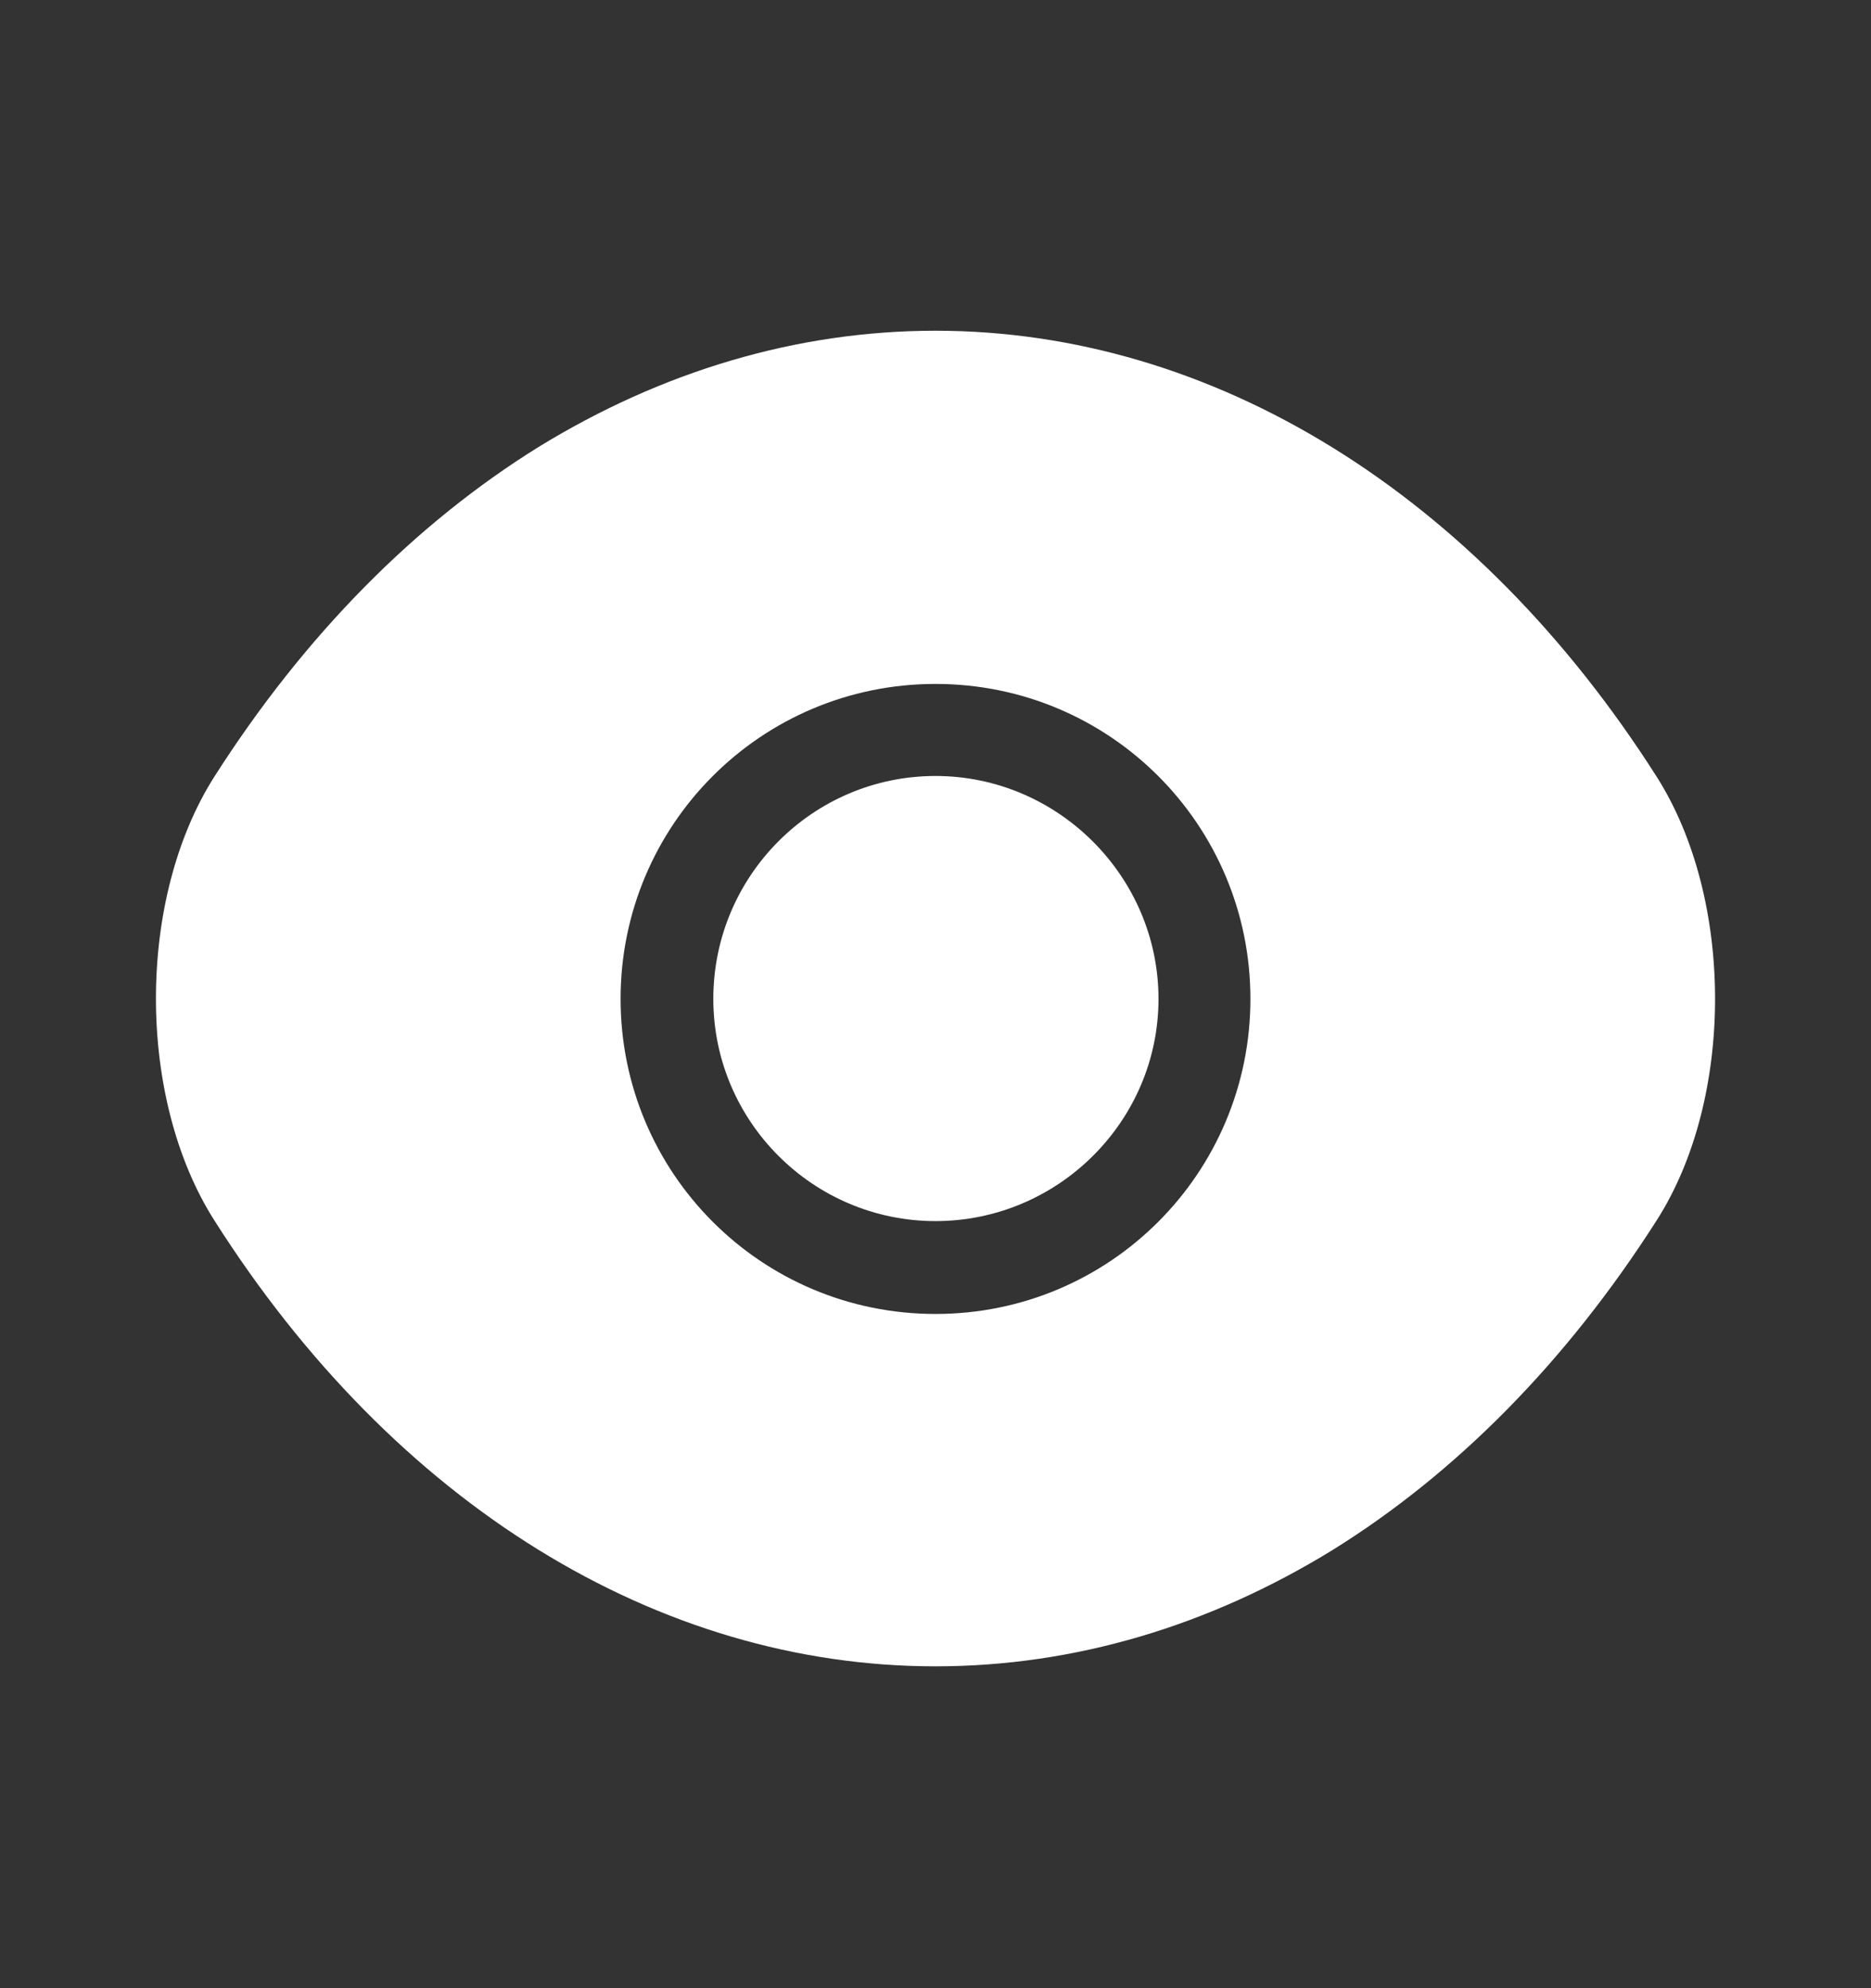 <svg width="16" height="17" viewBox="0 0 16 17" fill="none" xmlns="http://www.w3.org/2000/svg">
<rect x="0" y="0" width="16" height="17" fill="#333333" stroke="none"/>
<path d="M14.167 6.641C12.627 4.221 10.373 2.828 8 2.828C6.813 2.828 5.66 3.175 4.607 3.821C3.553 4.475 2.607 5.428 1.833 6.641C1.167 7.688 1.167 9.388 1.833 10.435C3.373 12.861 5.627 14.248 8 14.248C9.187 14.248 10.34 13.902 11.393 13.255C12.447 12.601 13.393 11.648 14.167 10.435C14.833 9.395 14.833 7.688 14.167 6.641ZM8 11.235C6.507 11.235 5.307 10.028 5.307 8.541C5.307 7.055 6.507 5.848 8 5.848C9.493 5.848 10.693 7.055 10.693 8.541C10.693 10.028 9.493 11.235 8 11.235Z" fill="white"/>
<path d="M8 6.635C6.953 6.635 6.1 7.488 6.1 8.541C6.1 9.588 6.953 10.441 8 10.441C9.047 10.441 9.907 9.588 9.907 8.541C9.907 7.495 9.047 6.635 8 6.635Z" fill="white"/>
</svg>
